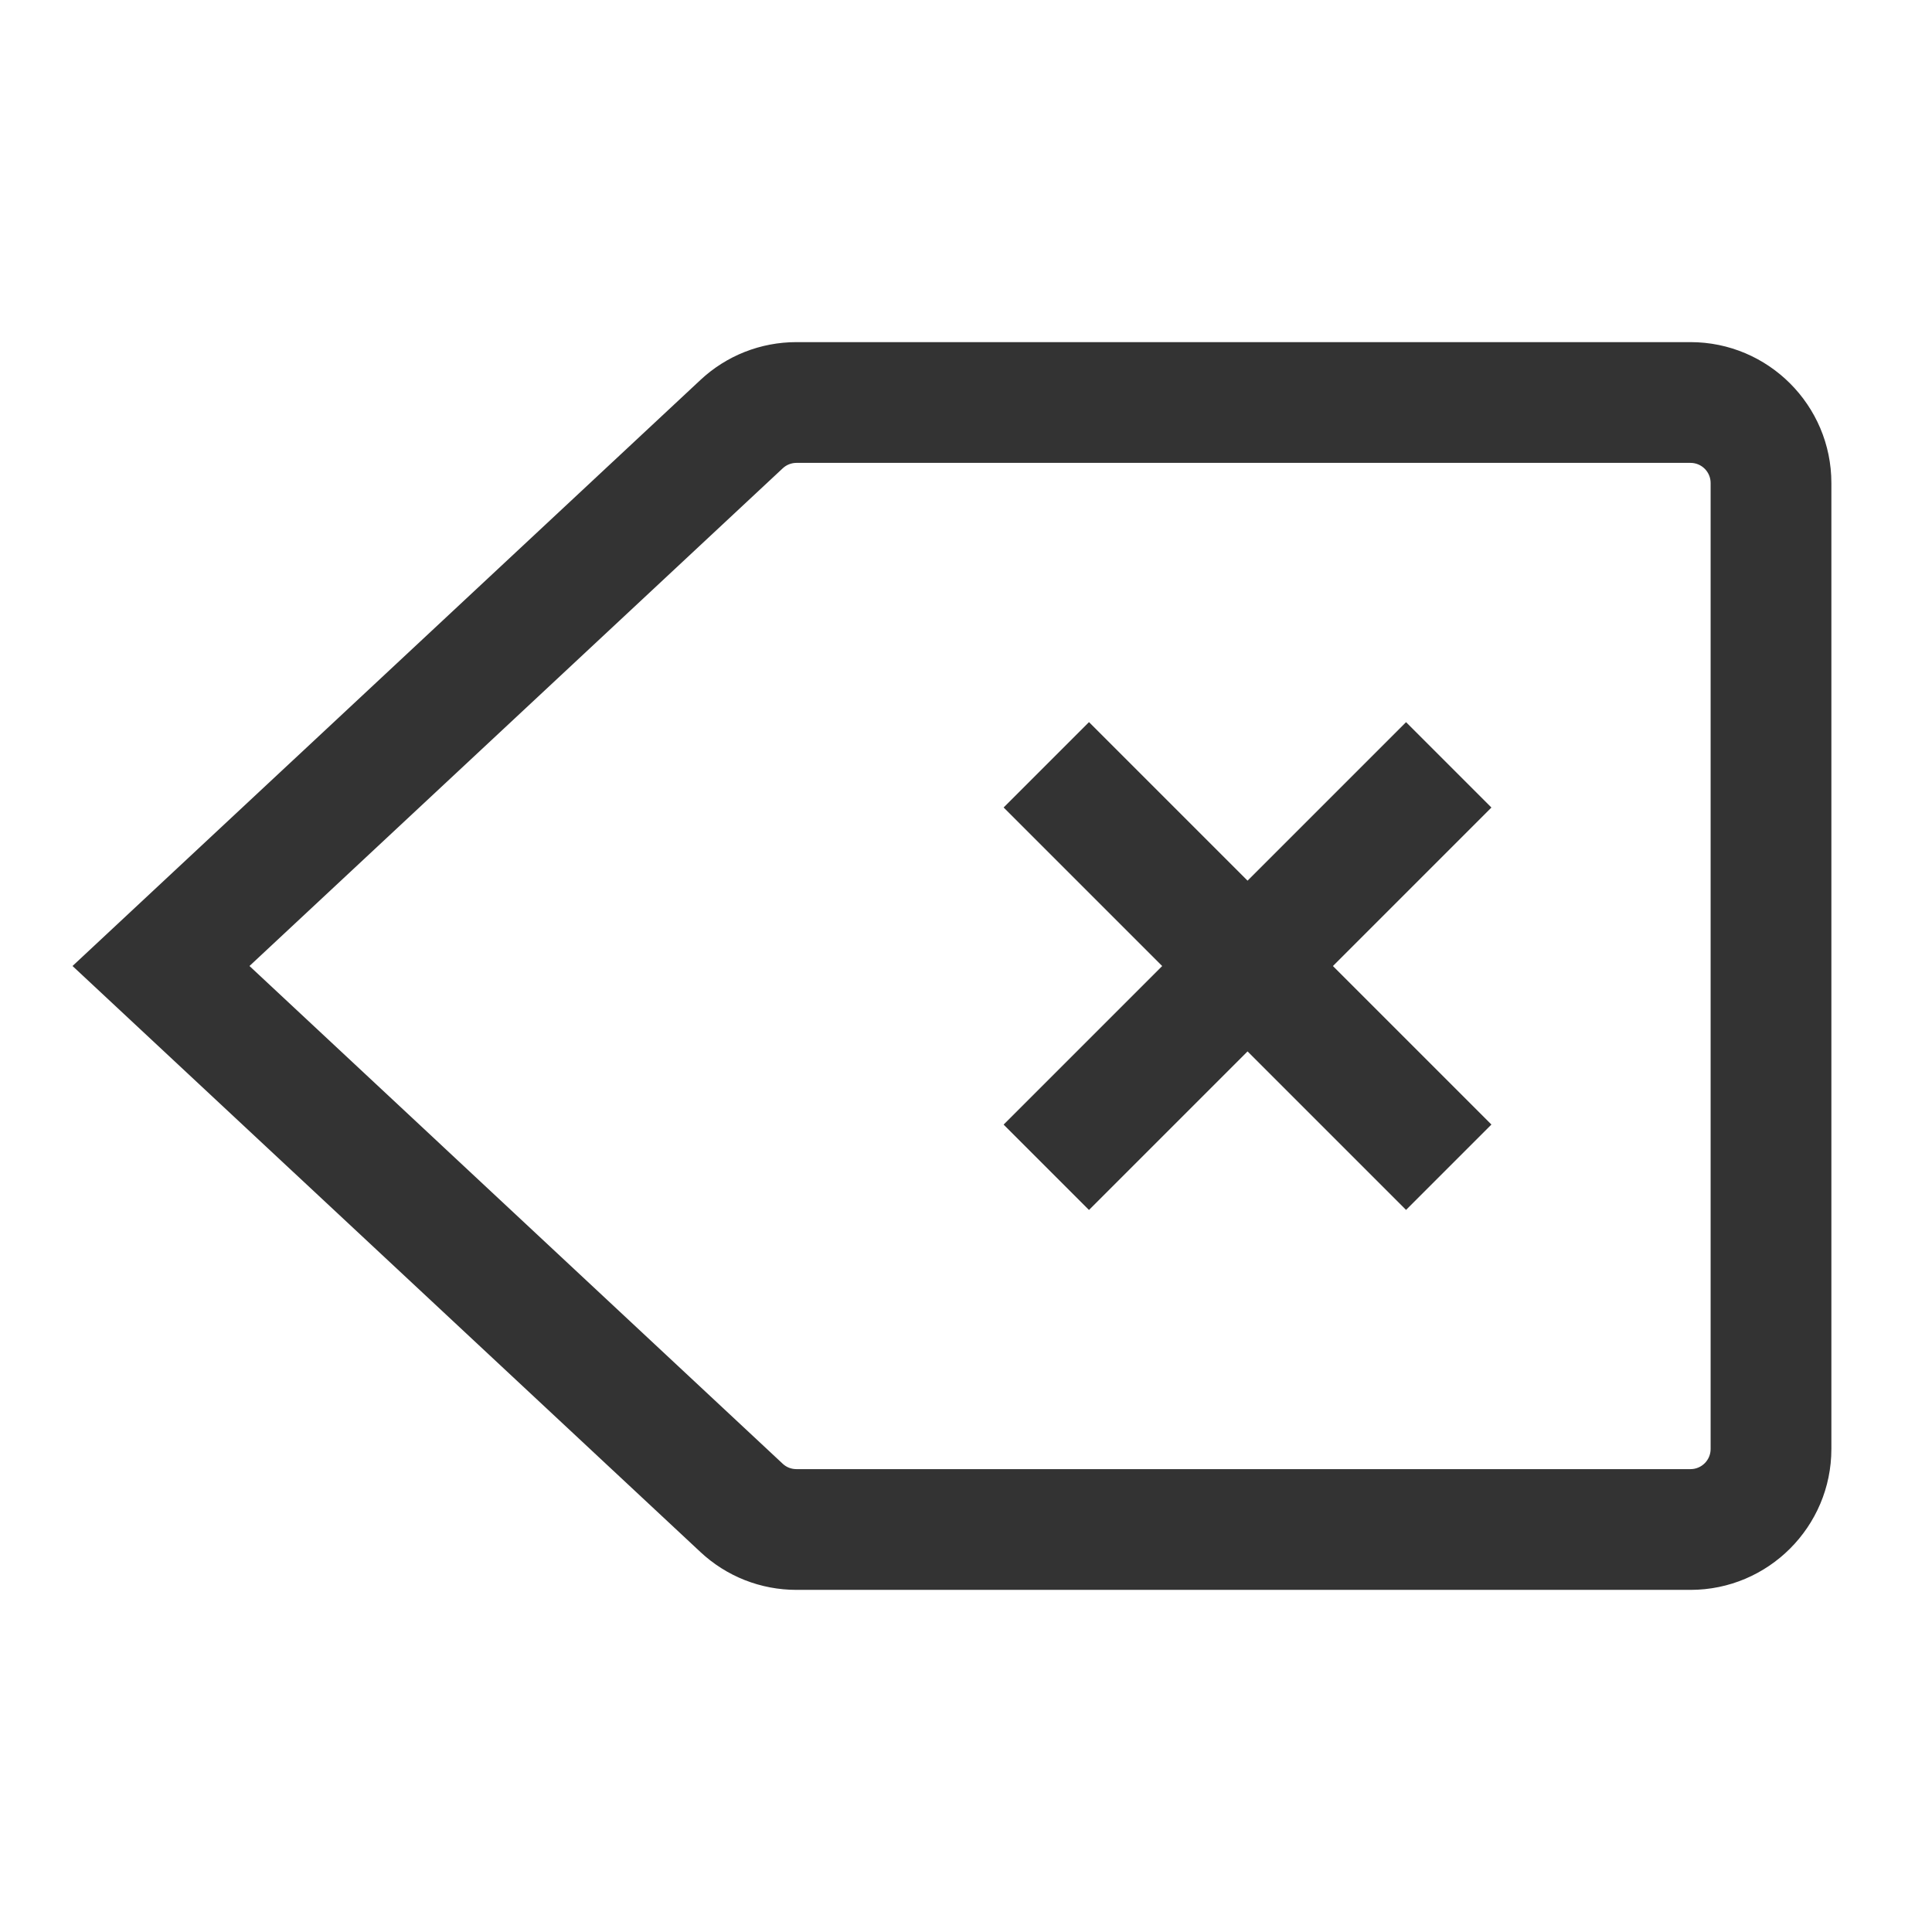 <?xml version="1.0" encoding="iso-8859-1"?>
<svg version="1.1" id="&#x56FE;&#x5C42;_1" xmlns="http://www.w3.org/2000/svg" xmlns:xlink="http://www.w3.org/1999/xlink" x="0px"
	 y="0px" viewBox="0 0 24 24" style="enable-background:new 0 0 24 24;" xml:space="preserve">
<path style="fill:#333333;" d="M21,19.75H9.894c-0.445,0-0.869-0.167-1.194-0.471L0.901,12L8.7,4.721
	C9.025,4.417,9.449,4.25,9.894,4.25H21c0.965,0,1.75,0.785,1.75,1.75v12C22.75,18.965,21.965,19.75,21,19.75z M3.099,12l6.625,6.184
	c0.046,0.043,0.106,0.066,0.17,0.066H21c0.138,0,0.25-0.112,0.25-0.25V6c0-0.138-0.112-0.25-0.25-0.25H9.894
	c-0.063,0-0.124,0.024-0.17,0.067L3.099,12z"/>
<rect x="11.964" y="11.25" transform="matrix(0.707 -0.707 0.707 0.707 -3.945 14.475)" style="fill:#333333;" width="7.071" height="1.5"/>
<rect x="14.75" y="8.464" transform="matrix(0.707 -0.707 0.707 0.707 -3.945 14.475)" style="fill:#333333;" width="1.5" height="7.071"/>
</svg>






